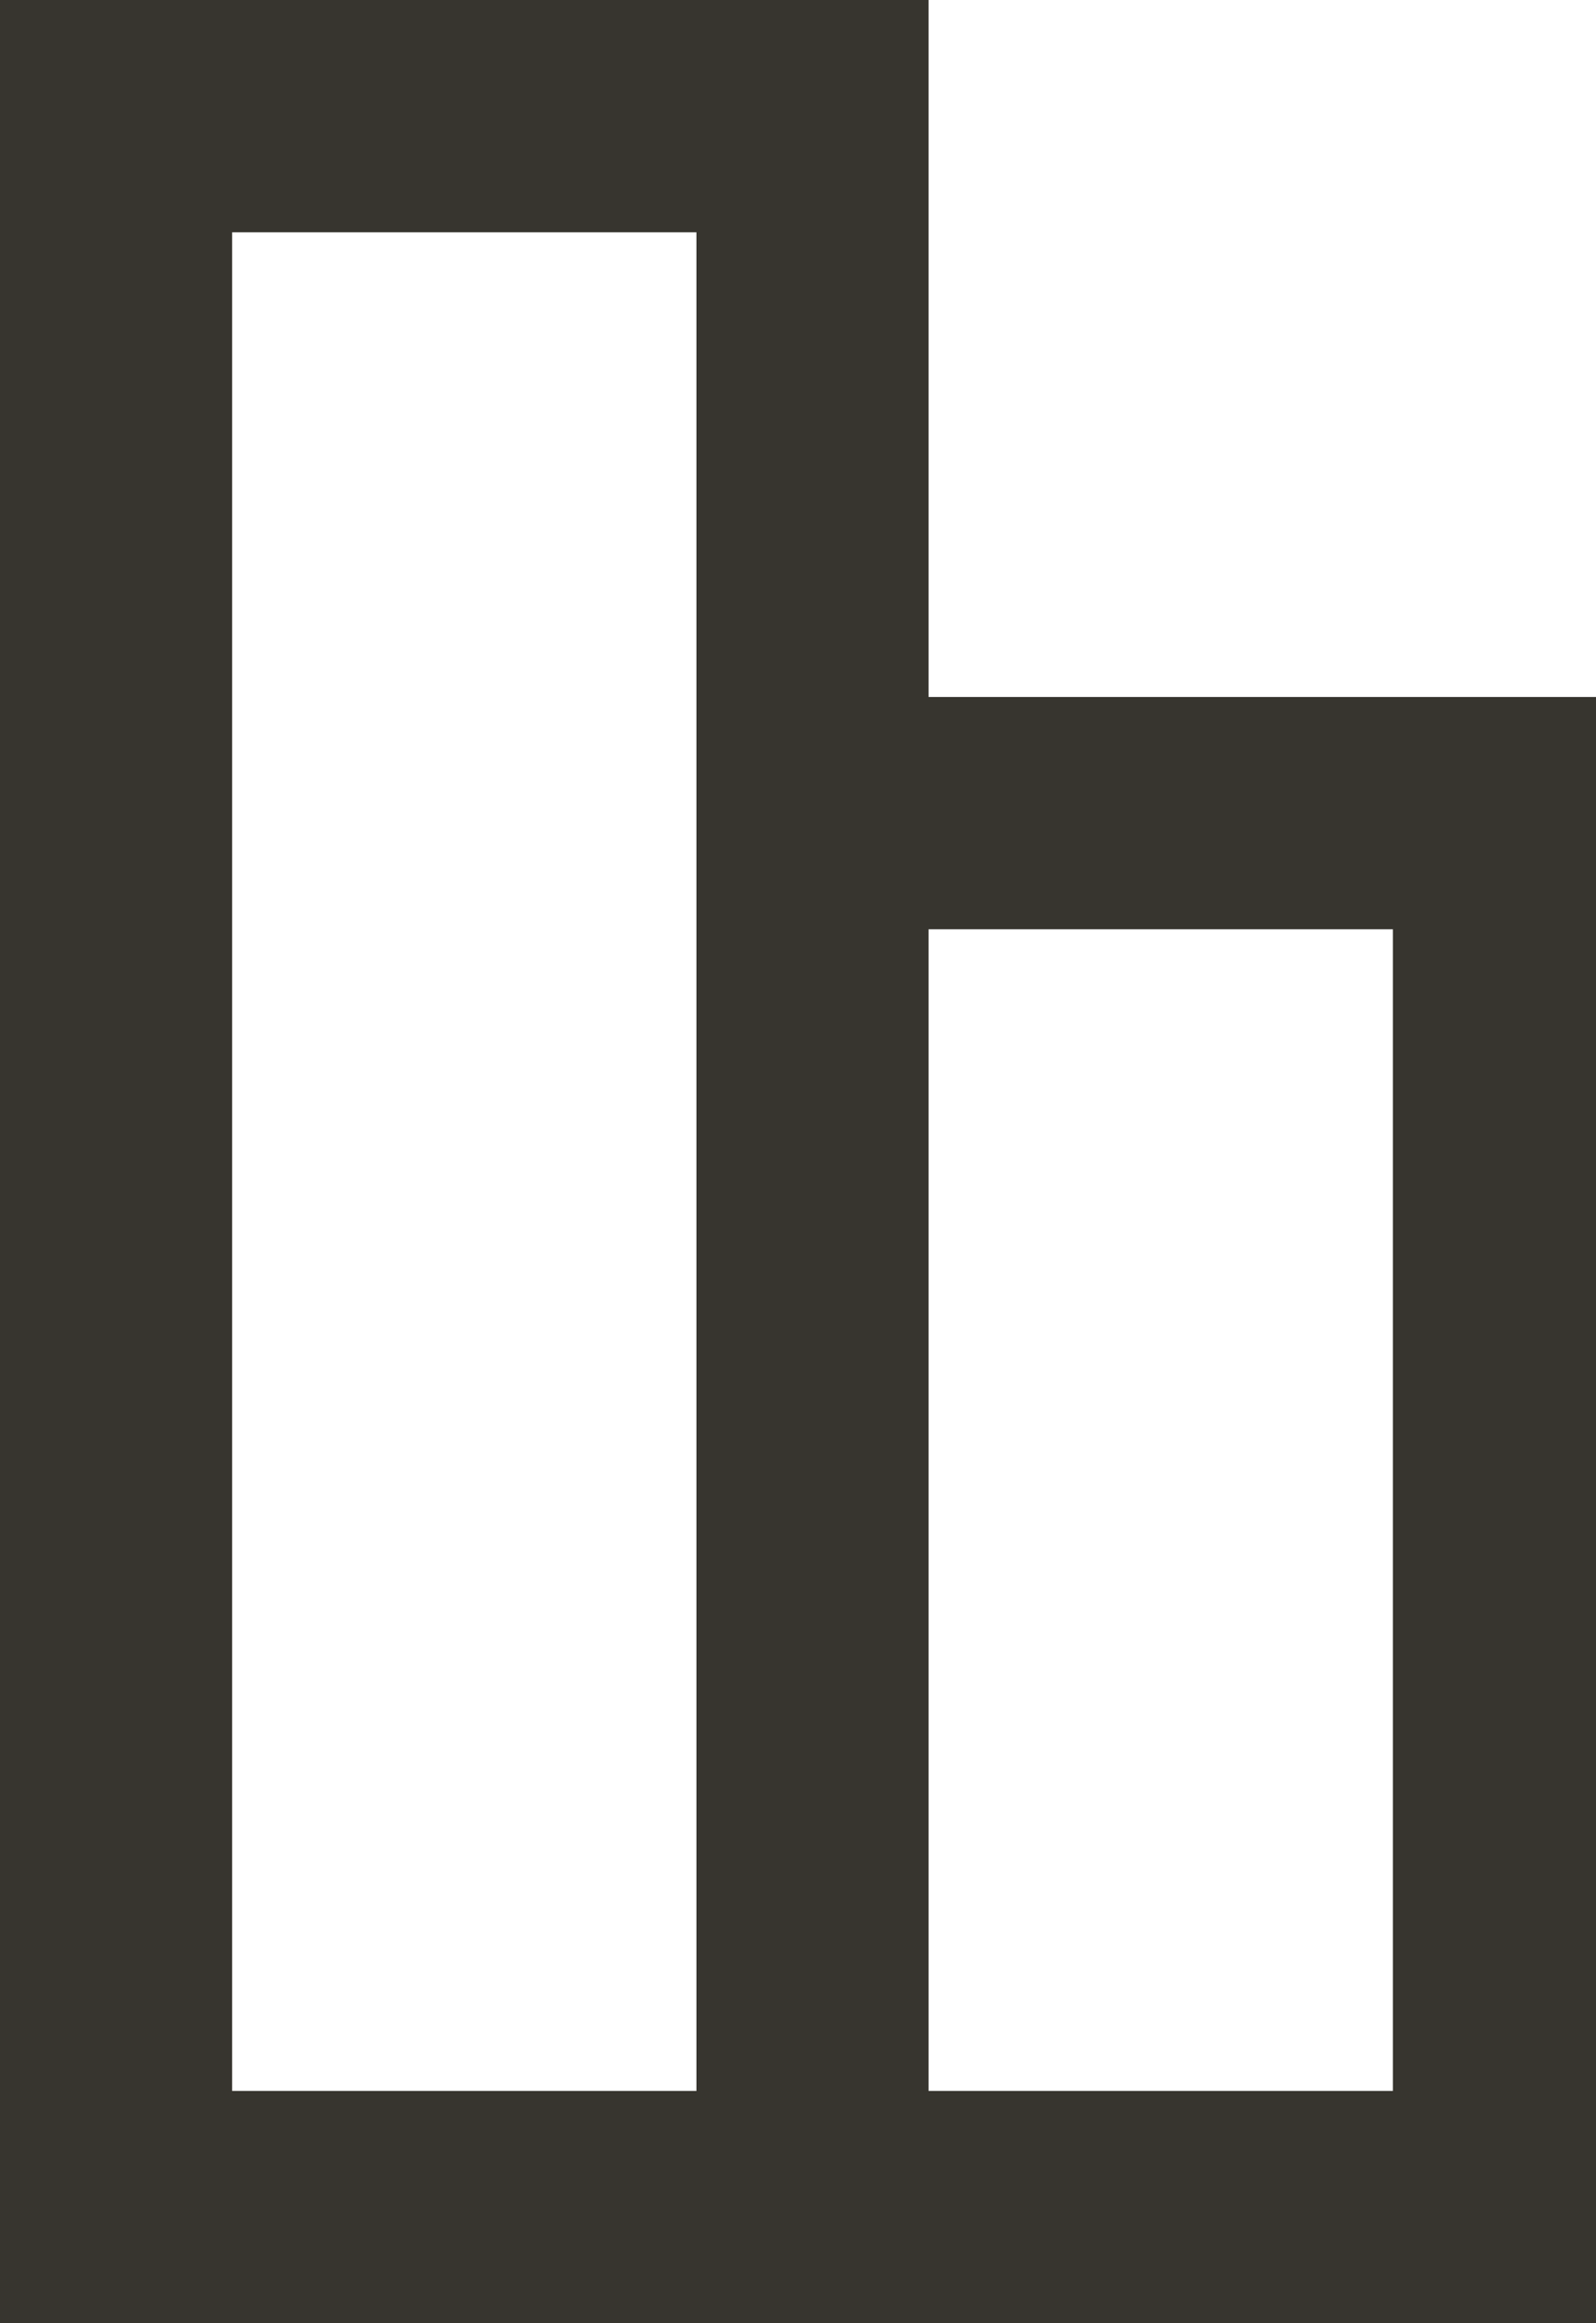 <!-- Generated by IcoMoon.io -->
<svg version="1.1" xmlns="http://www.w3.org/2000/svg" width="22" height="32" viewBox="0 0 22 32">
<title>as-object_alignment-2</title>
<path fill="#37352f" d="M12.8 28.8v-16h6.4v16h-6.4zM3.2 28.8v-25.6h6.4v25.6h-6.4zM22.4 9.6h-9.6v-9.6h-12.8v32h22.4v-22.4z"></path>
</svg>
